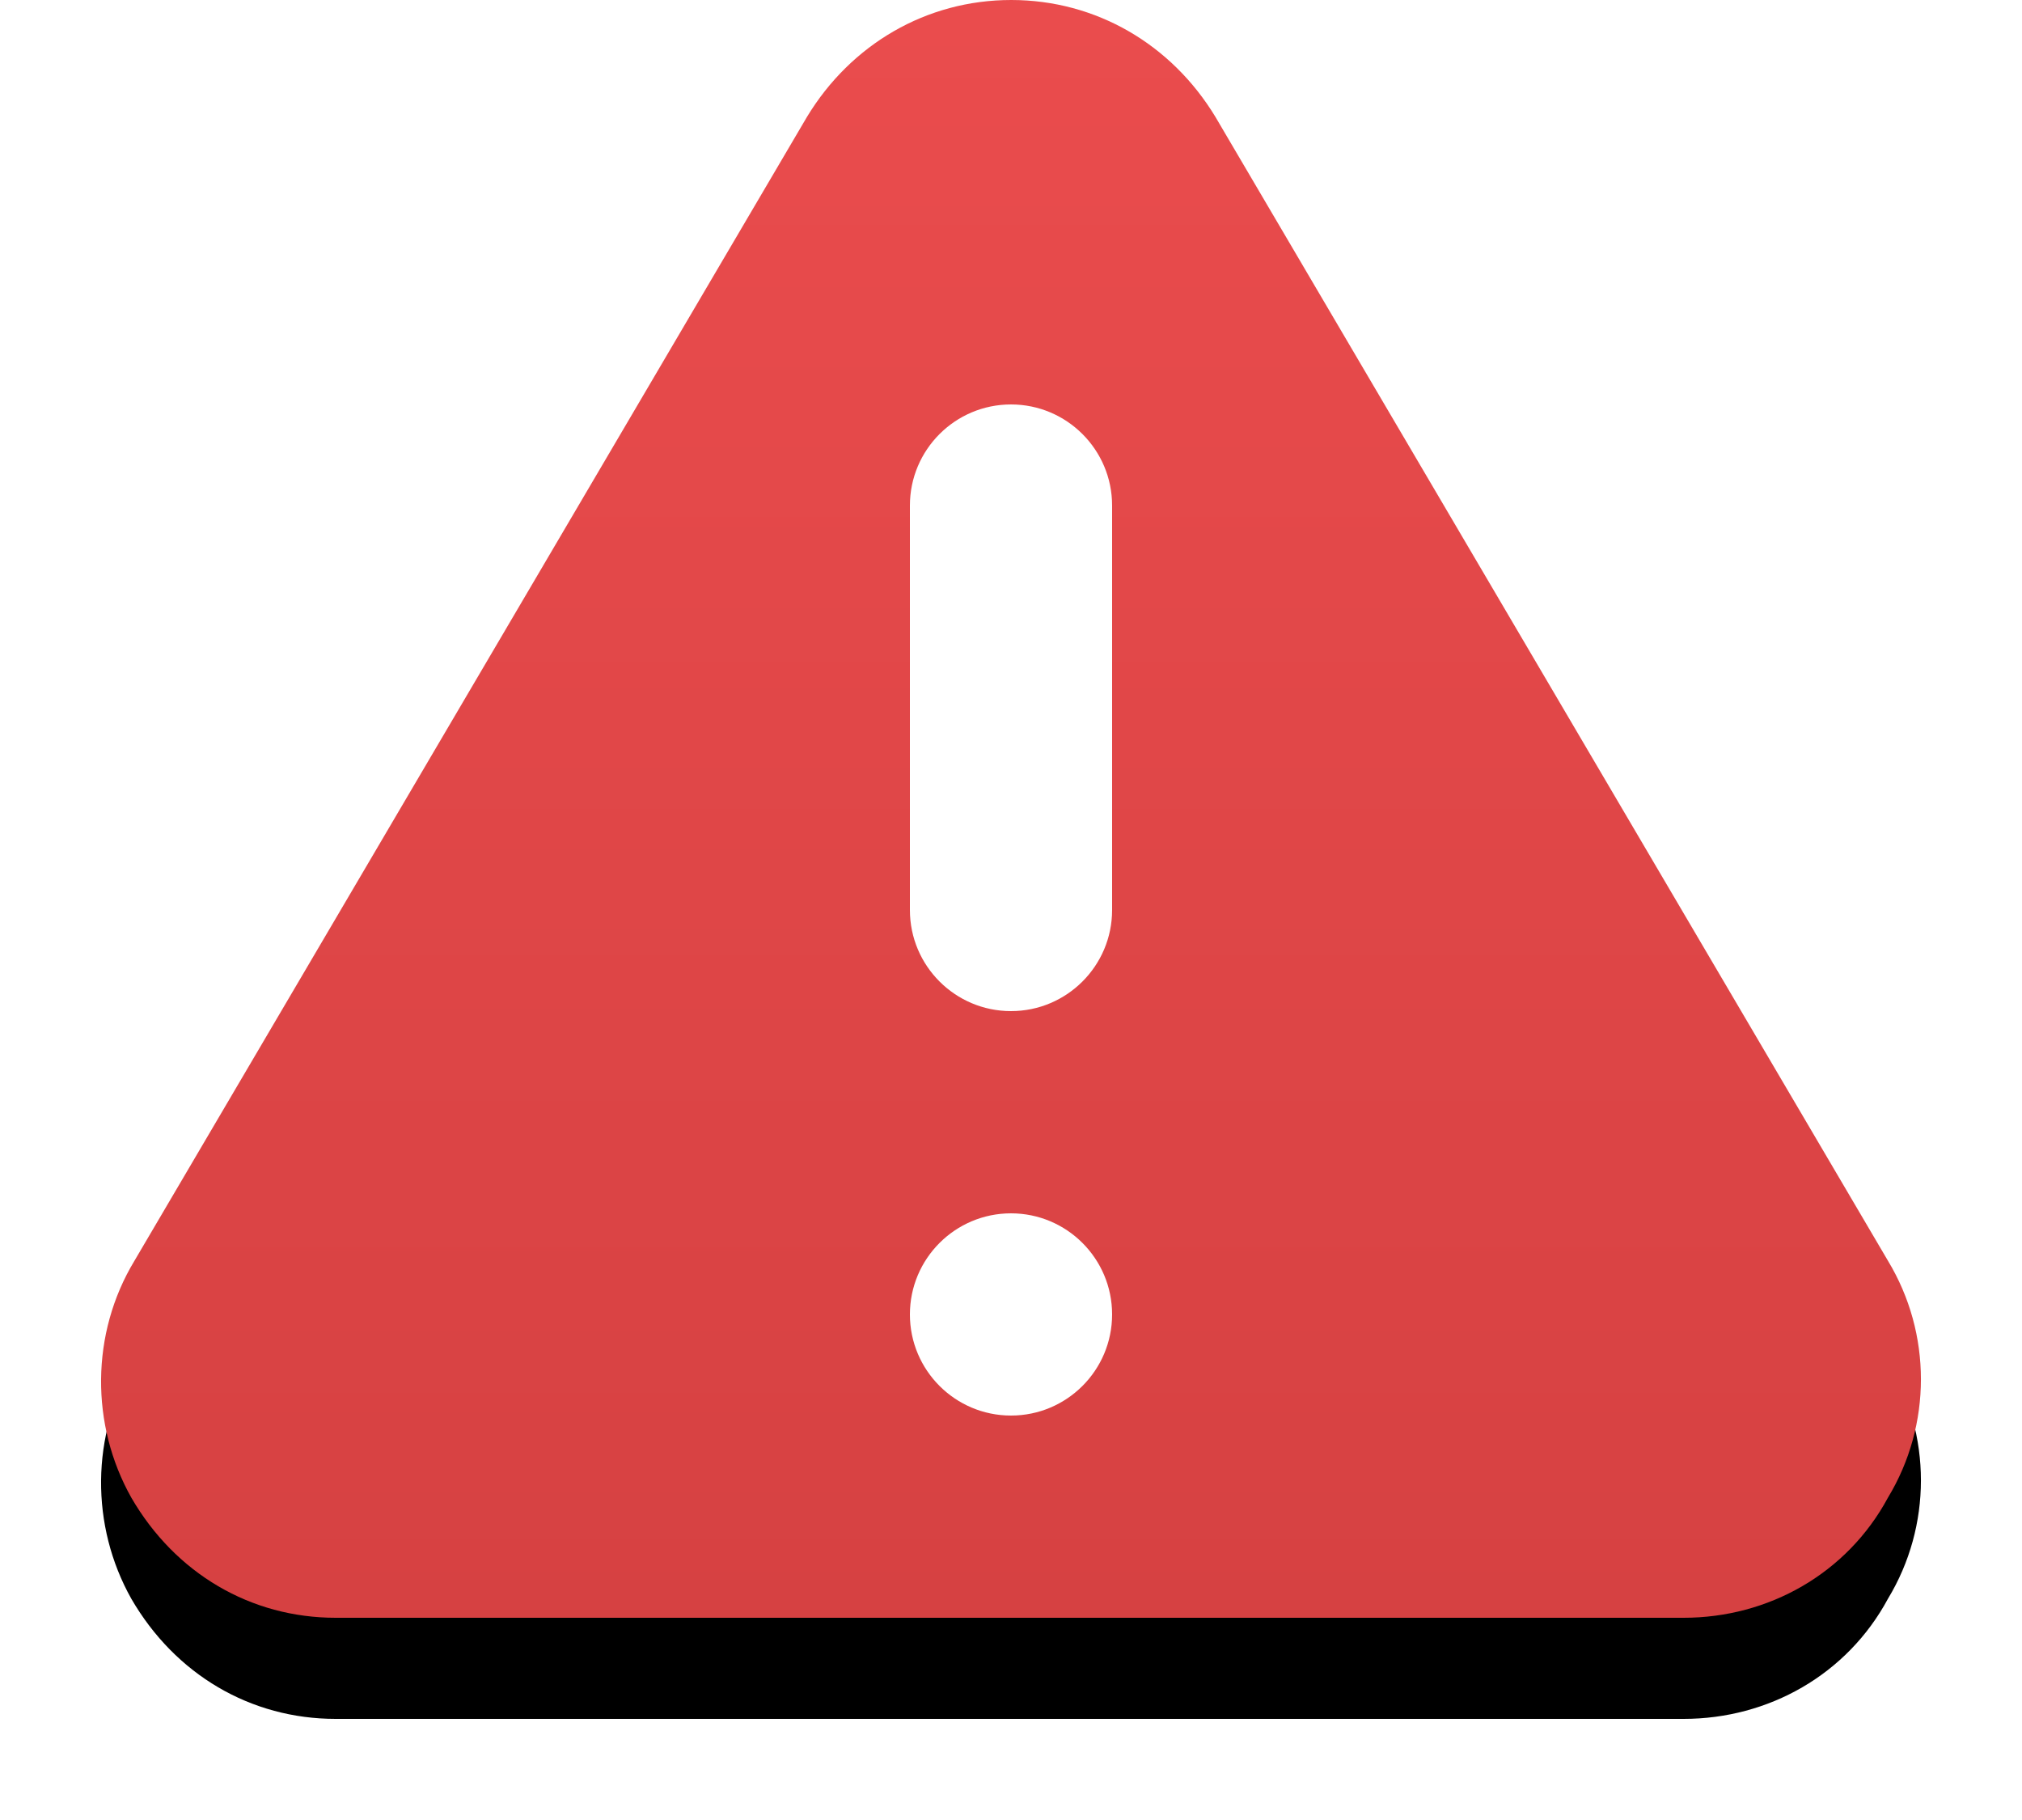 <?xml version="1.0" encoding="UTF-8"?>
<svg width="20px" height="18px" viewBox="0 0 20 18" version="1.1" xmlns="http://www.w3.org/2000/svg" xmlns:xlink="http://www.w3.org/1999/xlink">
    <title>warning-icon</title>
    <defs>
        <linearGradient x1="50%" y1="0%" x2="50%" y2="100%" id="linearGradient-1">
            <stop stop-color="#EA4C4D" offset="0%"></stop>
            <stop stop-color="#D64142" offset="100%"></stop>
        </linearGradient>
        <path d="M17.674,12.469 L11.022,1.156 C10.587,0.438 9.841,0 9.002,0 C8.163,0 7.417,0.438 6.982,1.156 L0.33,12.469 C-0.105,13.188 -0.105,14.094 0.299,14.812 C0.734,15.562 1.48,16 2.32,16 L15.653,16 C16.493,16 17.27,15.562 17.674,14.812 C18.109,14.094 18.109,13.188 17.674,12.469 Z" id="path-2"></path>
        <filter x="-11.1%" y="-6.2%" width="122.2%" height="125.0%" filterUnits="objectBoundingBox" id="filter-3">
            <feOffset dx="0" dy="1" in="SourceAlpha" result="shadowOffsetOuter1"></feOffset>
            <feGaussianBlur stdDeviation="0.5" in="shadowOffsetOuter1" result="shadowBlurOuter1"></feGaussianBlur>
            <feColorMatrix values="0 0 0 0 0   0 0 0 0 0   0 0 0 0 0  0 0 0 0.15 0" type="matrix" in="shadowBlurOuter1"></feColorMatrix>
        </filter>
    </defs>
    <g id="Develop" stroke="none" stroke-width="1" fill="none" fill-rule="evenodd">
        <g id="develope-UI-kit" transform="translate(-721, -794)">
            <g id="Input/48/Default-Copy" transform="translate(721, 703)">
                <g id="Group" transform="translate(1, 91)">
                    <g id="Shape" fill-rule="nonzero">
                        <use fill="black" fill-opacity="1" filter="url(#filter-3)" xlink:href="#path-2"></use>
                        <use fill="url(#linearGradient-1)" xlink:href="#path-2"></use>
                    </g>
                    <path d="M9,12 C9.552,12 10,12.448 10,13 C10,13.552 9.552,14 9,14 C8.448,14 8,13.552 8,13 C8,12.448 8.448,12 9,12 Z M9,4 C9.552,4 10,4.448 10,5 L10,9 C10,9.552 9.552,10 9,10 C8.448,10 8,9.552 8,9 L8,5 C8,4.448 8.448,4 9,4 Z" id="Combined-Shape" fill="#FFFFFF"></path>
                </g>
            </g>
        </g>
    </g>
</svg>
